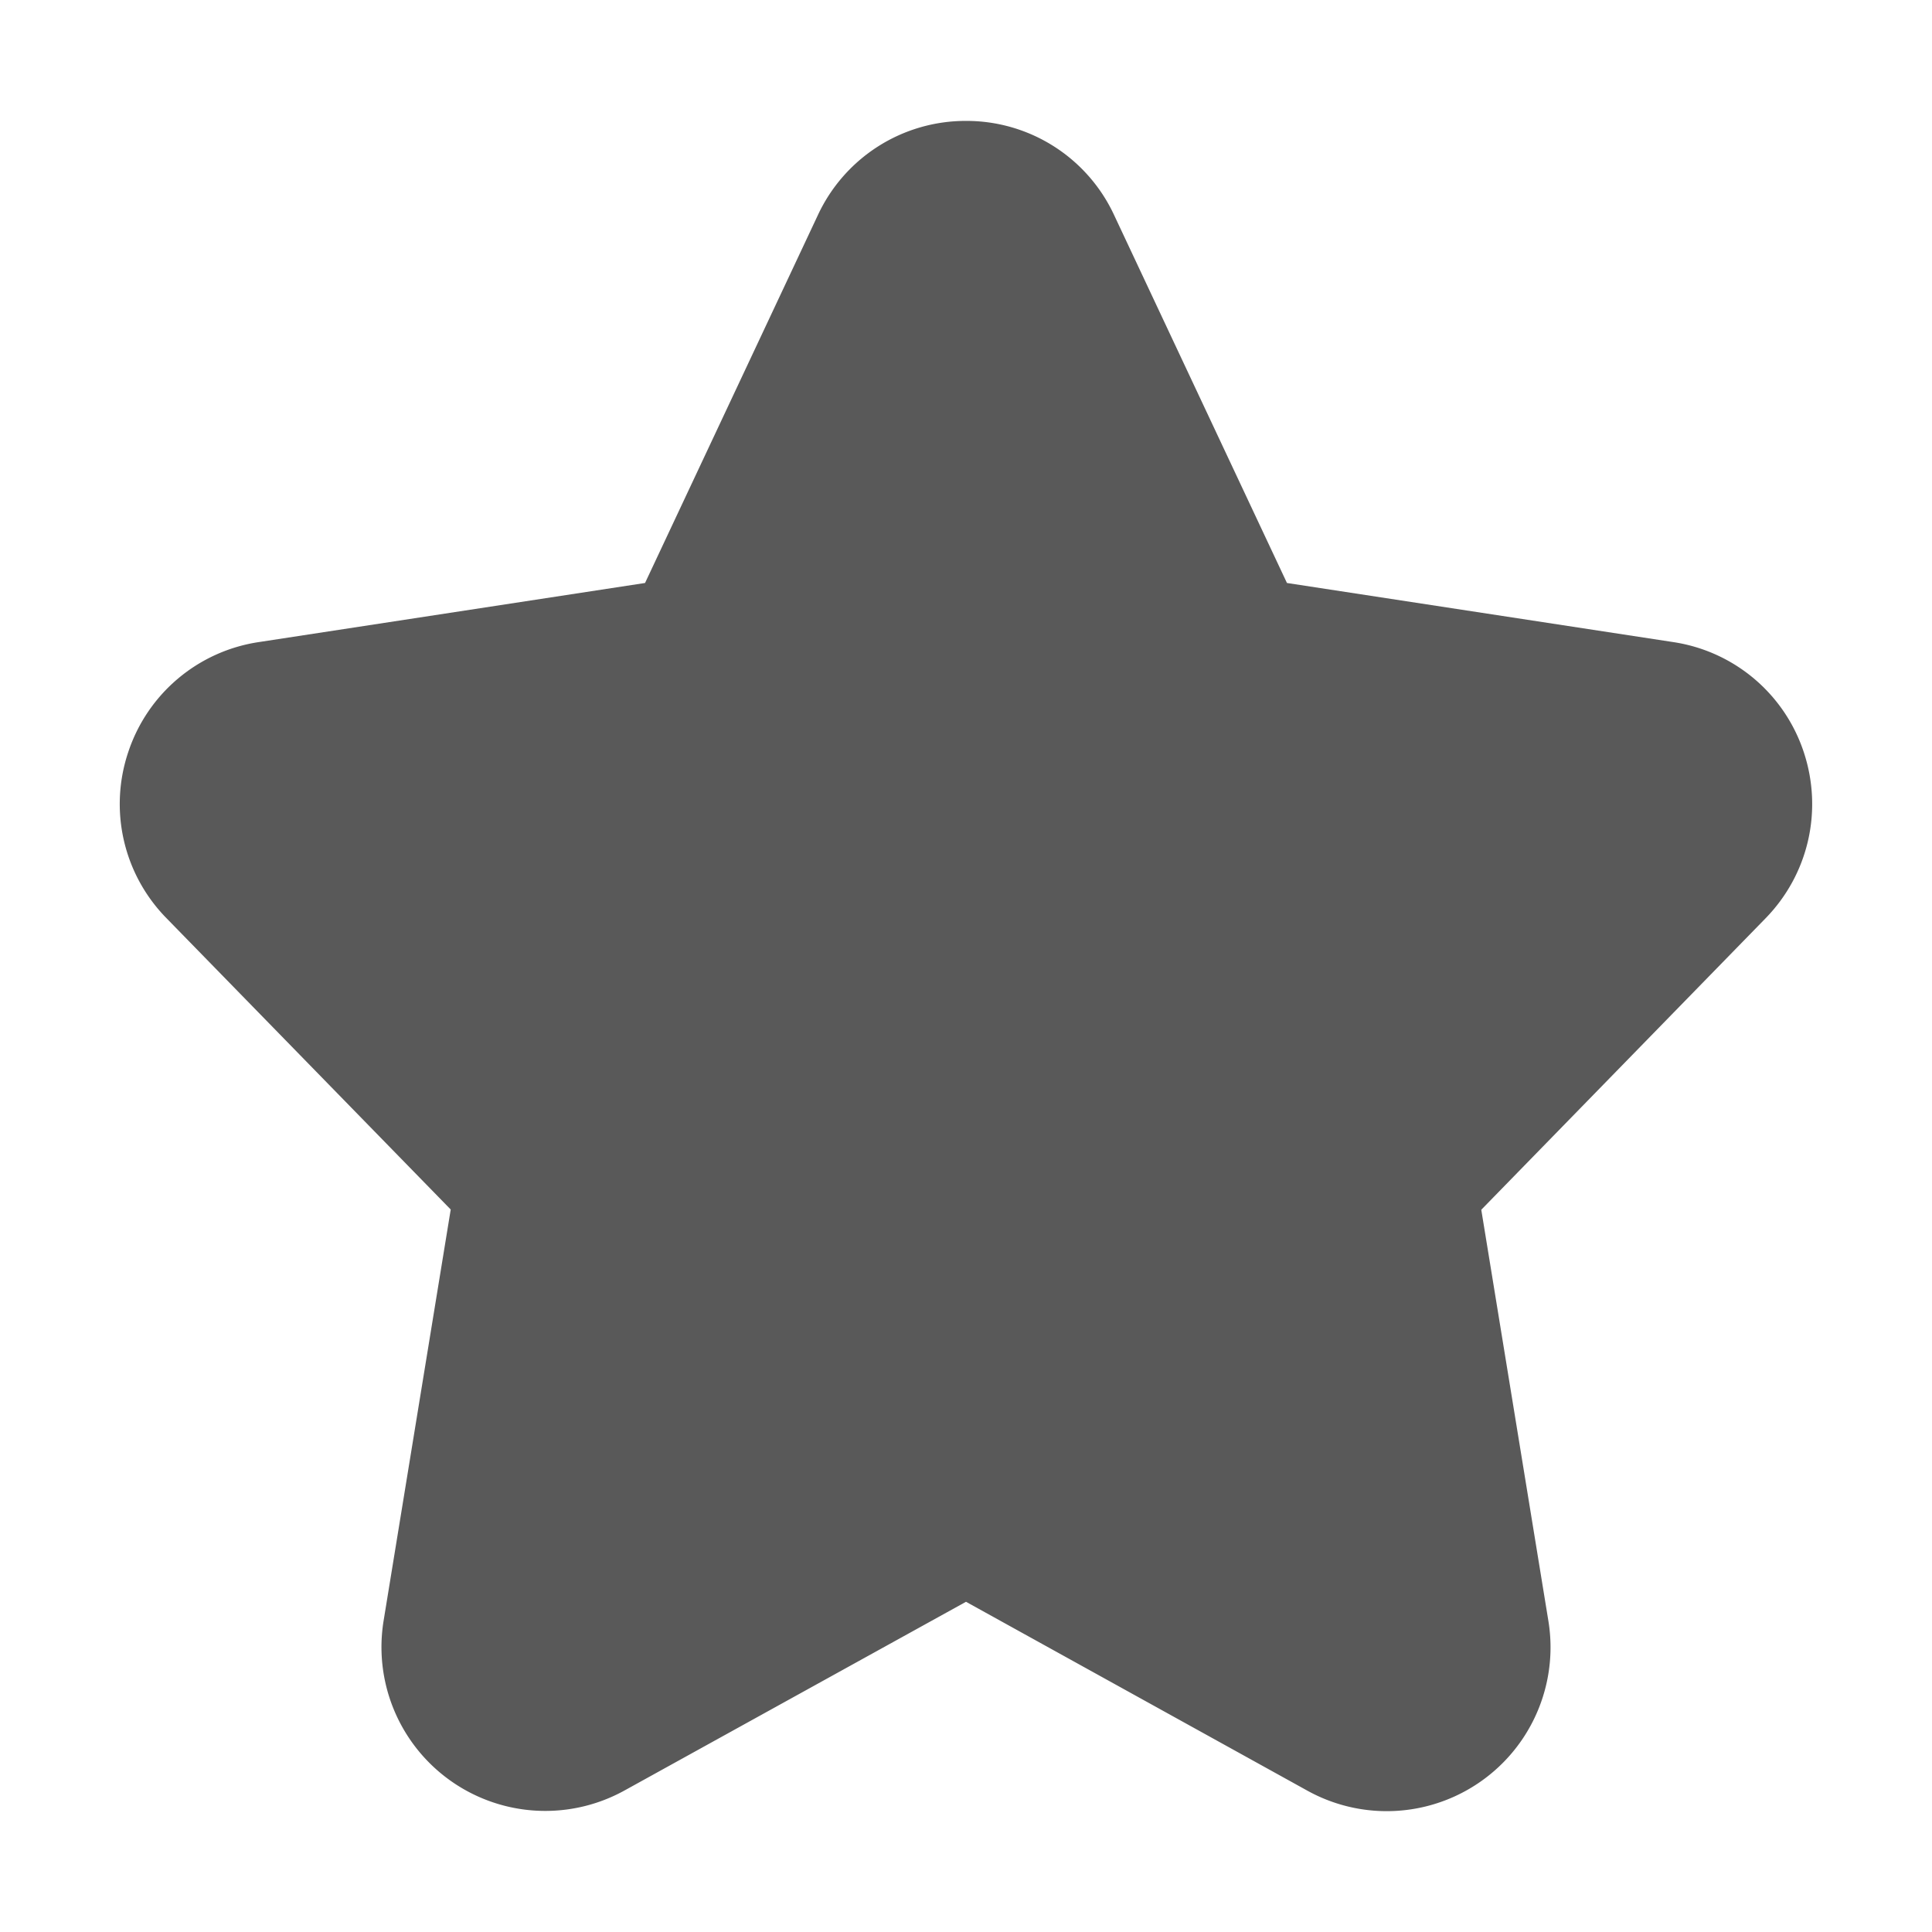 <svg t="1679886237461" class="icon" viewBox="0 0 1024 1024" version="1.1" xmlns="http://www.w3.org/2000/svg" p-id="5515"
  width="200" height="200">
  <path
    d="M955.989 398.507a86.357 86.357 0 0 0-69.205-58.197l-204.672-31.317-91.605-194.987A86.272 86.272 0 0 0 512 64.085a86.357 86.357 0 0 0-78.507 49.92l-91.605 194.987-204.672 31.317A86.357 86.357 0 0 0 68.011 398.507a86.357 86.357 0 0 0 20.181 88.107l150.699 154.453-35.584 218.027a86.827 86.827 0 0 0 127.701 89.899L512 848.981l180.992 100.139a86.827 86.827 0 0 0 127.701-89.899l-35.584-218.027 150.699-154.496c22.784-23.381 30.507-57.173 20.181-88.192z"
    fill="#000000" opacity=".65" p-id="5516"></path>
</svg>